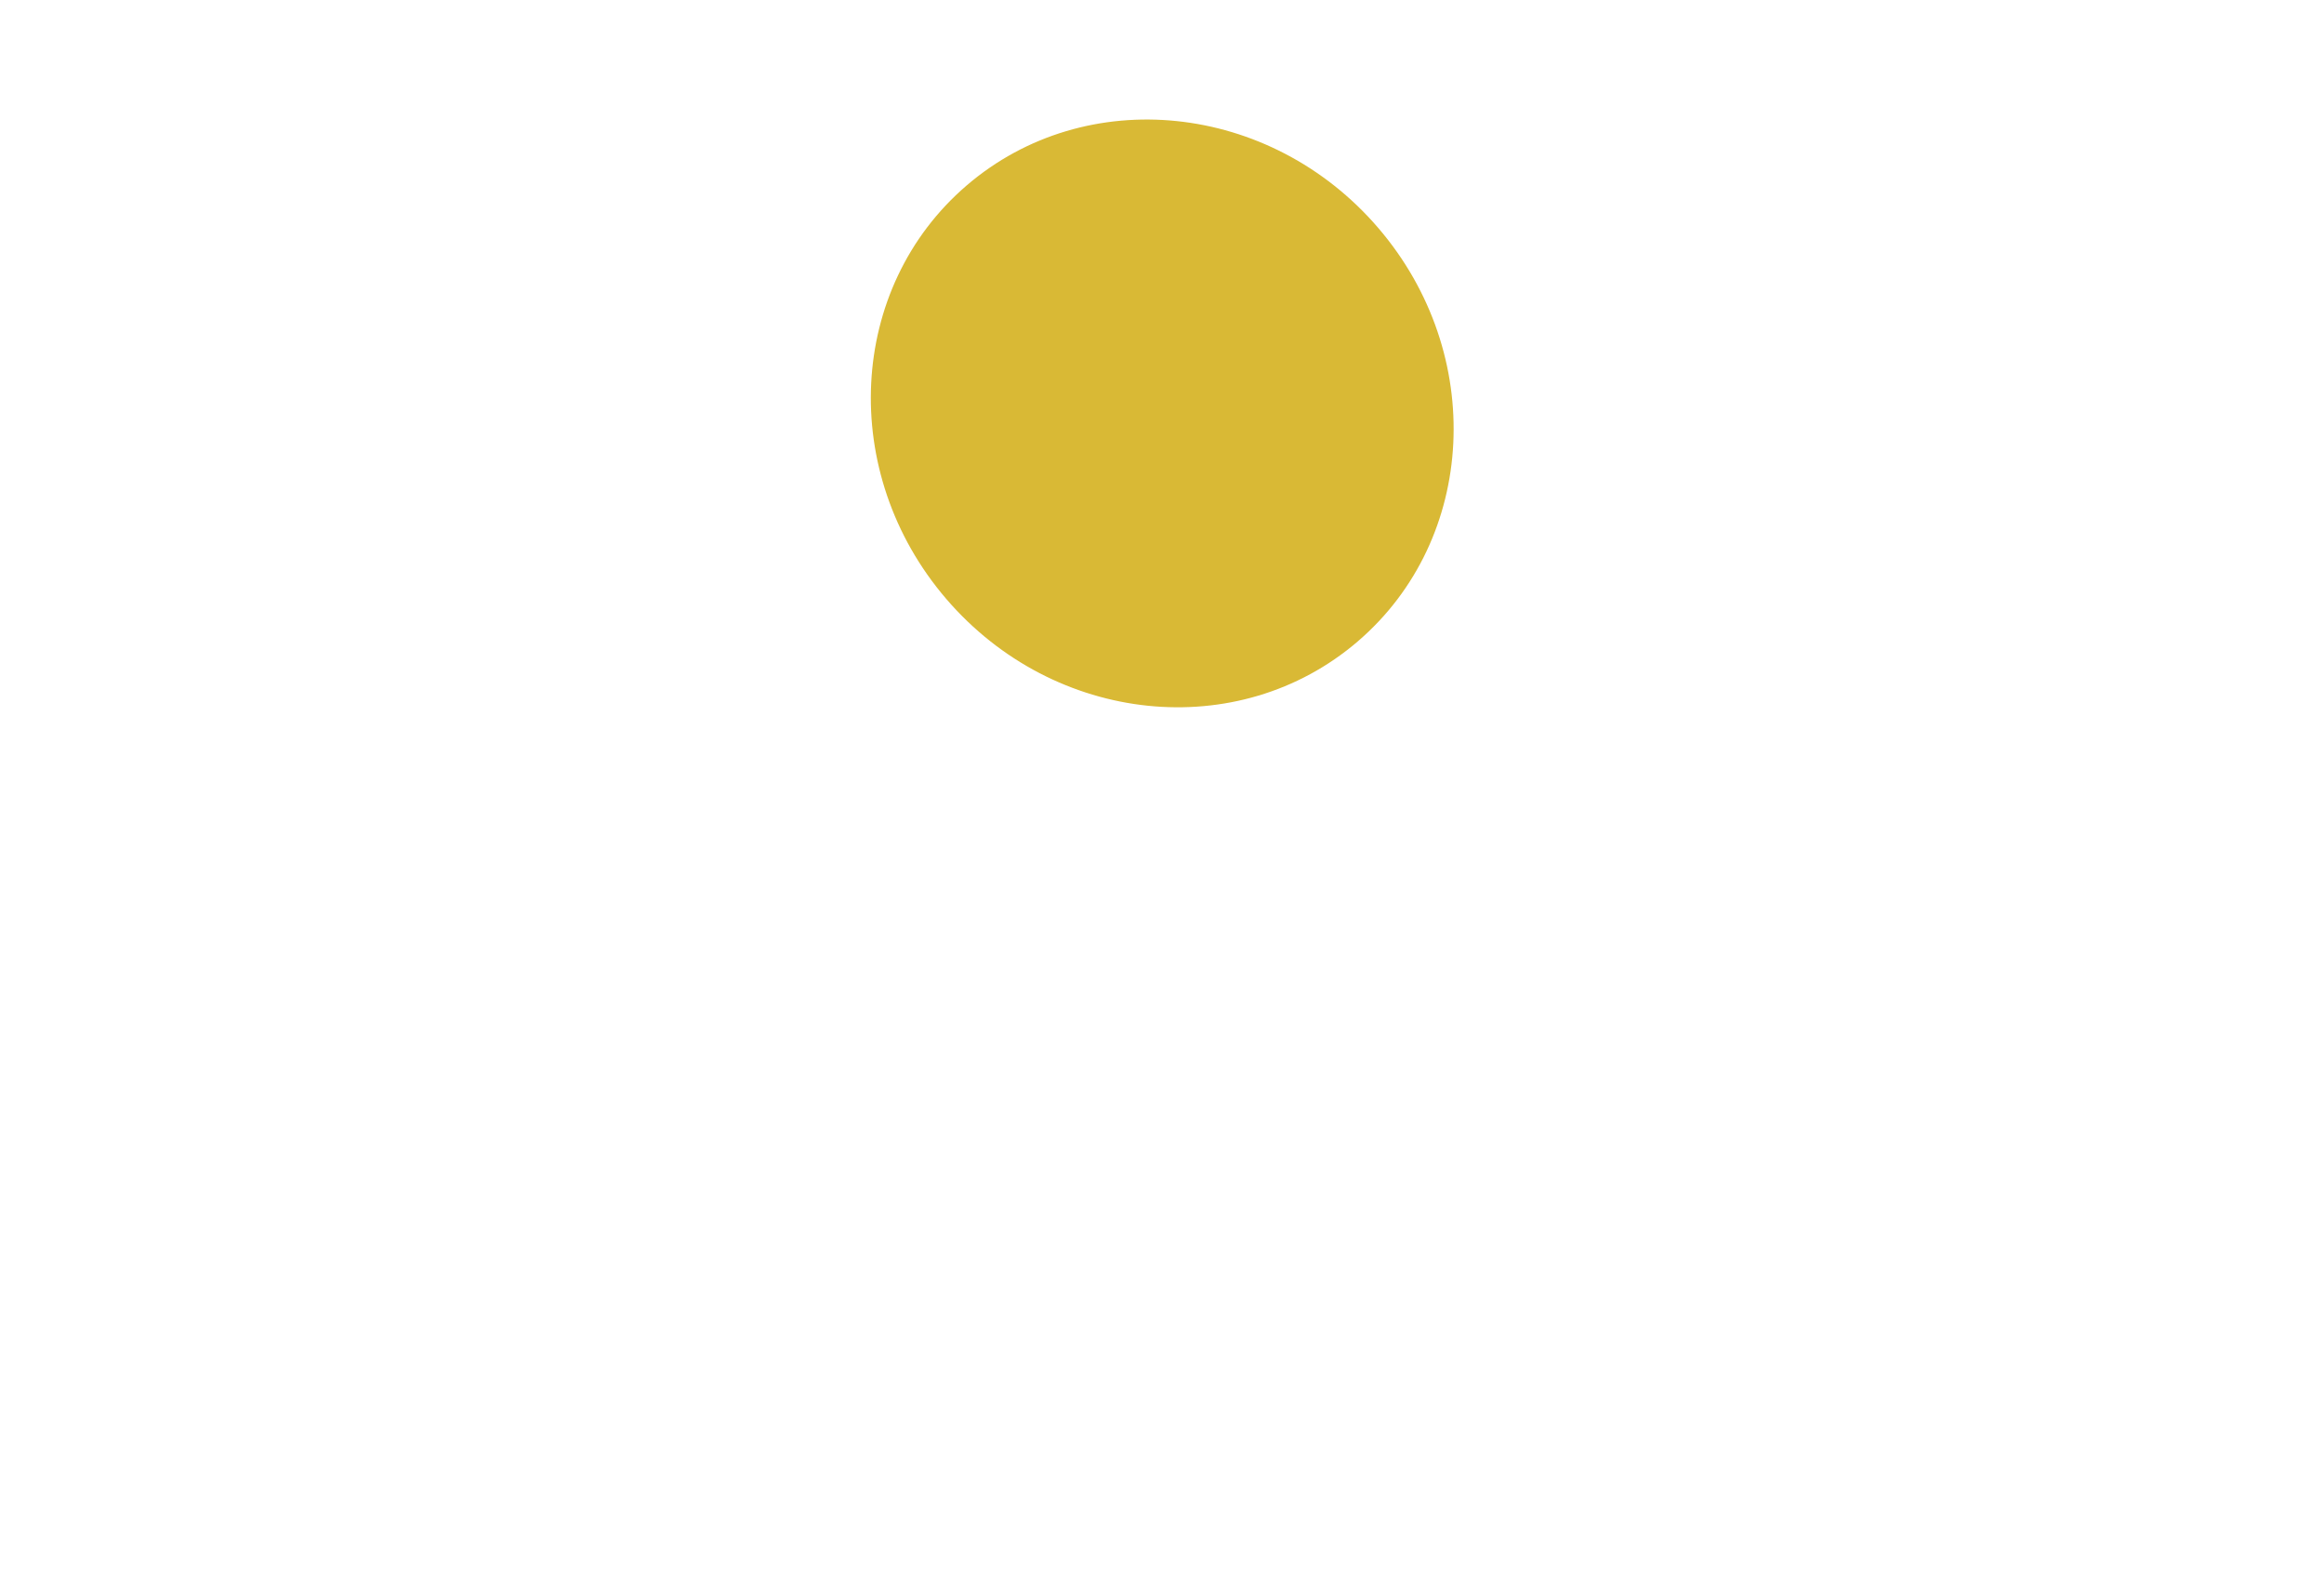 <svg width="548" height="372" viewBox="0 0 548 372" fill="none" xmlns="http://www.w3.org/2000/svg">
<path d="M273.5 49L284.614 81.822H320.578L291.482 102.107L302.596 134.928L273.5 114.643L244.405 134.928L255.519 102.107L226.423 81.822H262.387L273.5 49Z" fill="#ECC10F"/>
<g filter="url(#filter0_f_527_355)">
<ellipse cx="274.055" cy="97.453" rx="70.813" ry="67.126" transform="rotate(49.37 274.055 97.453)" fill="#D9B935"/>
</g>
<defs>
<filter id="filter0_f_527_355" x="0.341" y="-176.823" width="547.428" height="548.552" filterUnits="userSpaceOnUse" color-interpolation-filters="sRGB">
<feFlood flood-opacity="0" result="BackgroundImageFix"/>
<feBlend mode="normal" in="SourceGraphic" in2="BackgroundImageFix" result="shape"/>
<feGaussianBlur stdDeviation="102.5" result="effect1_foregroundBlur_527_355"/>
</filter>
</defs>
</svg>
